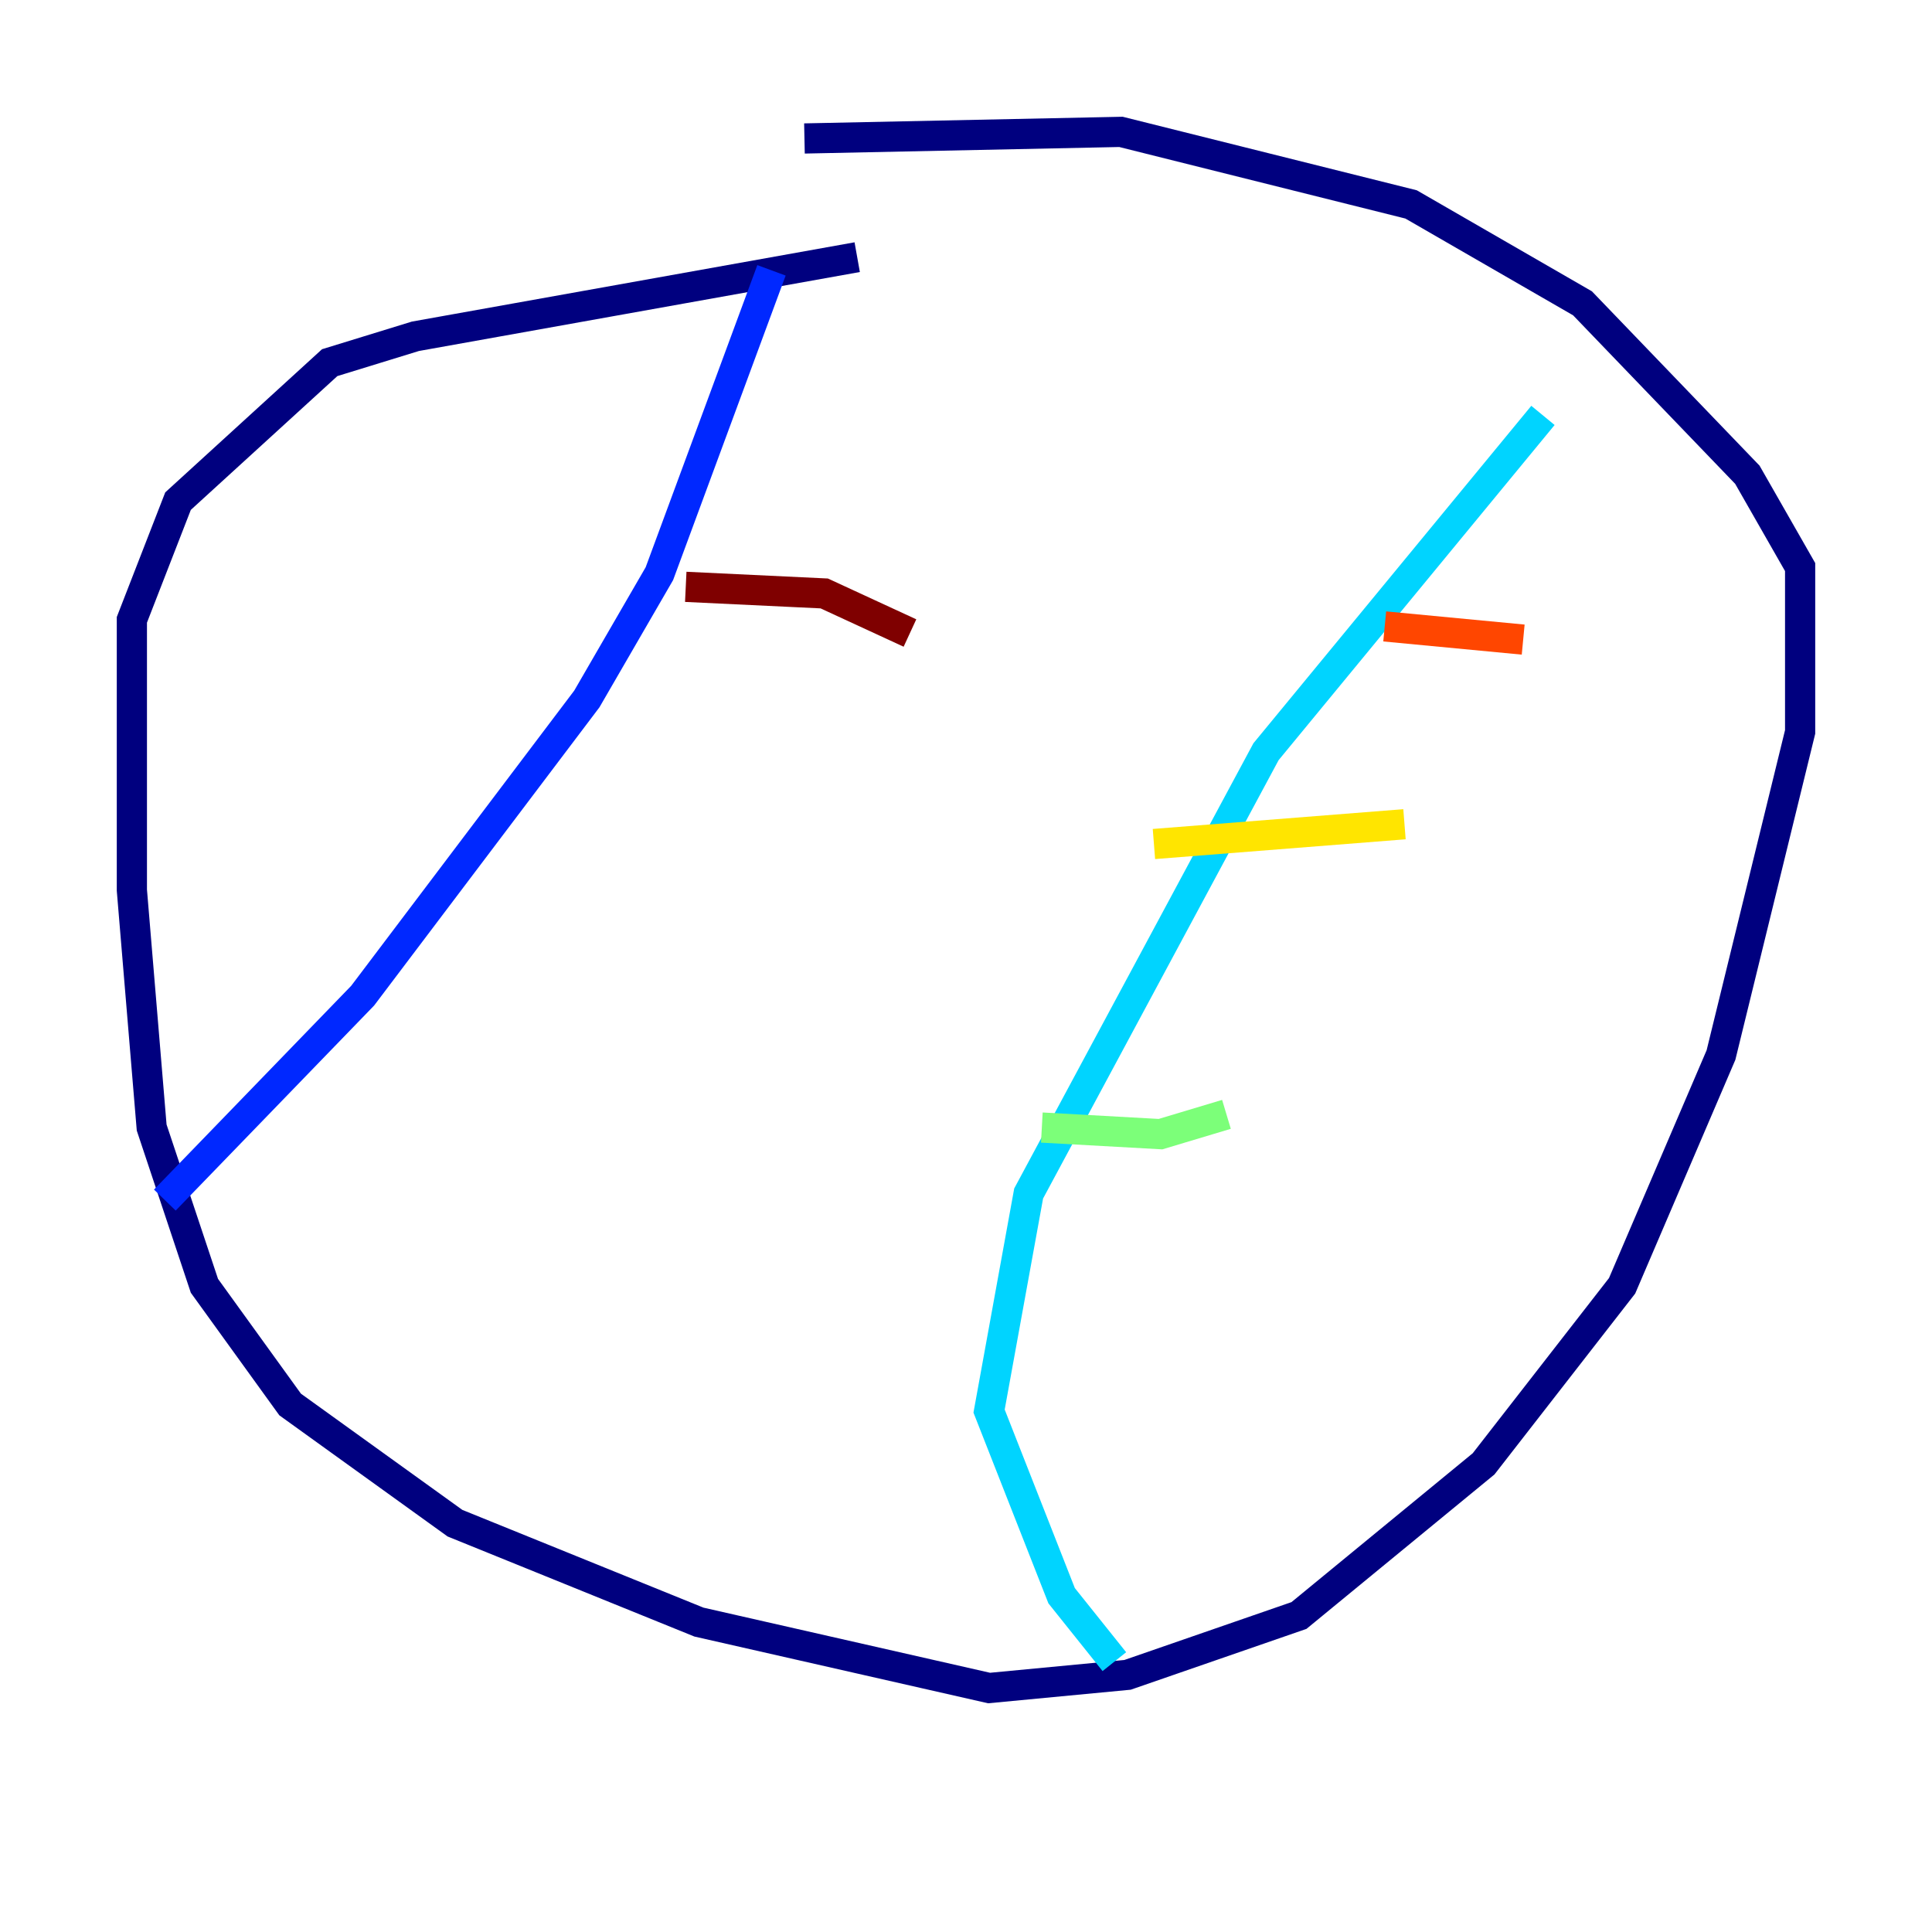 <?xml version="1.0" encoding="utf-8" ?>
<svg baseProfile="tiny" height="128" version="1.2" viewBox="0,0,128,128" width="128" xmlns="http://www.w3.org/2000/svg" xmlns:ev="http://www.w3.org/2001/xml-events" xmlns:xlink="http://www.w3.org/1999/xlink"><defs /><polyline fill="none" points="53.297,9.174 74.266,8.737 93.488,13.543 104.846,20.096 115.768,31.454 119.263,37.57 119.263,48.492 114.02,69.898 107.468,85.188 98.293,96.983 86.061,107.031 74.703,110.963 65.529,111.836 46.307,107.468 30.143,100.915 19.222,93.051 13.543,85.188 10.048,74.703 8.737,58.976 8.737,41.065 11.795,33.201 21.843,24.027 27.522,22.28 56.792,17.038" stroke="#00007f" stroke-width="2" /><polyline fill="none" points="51.113,17.911 43.686,38.007 38.88,46.307 24.027,65.966 10.921,79.508" stroke="#0028ff" stroke-width="2" /><polyline fill="none" points="102.225,27.522 83.877,49.802 68.15,79.072 65.529,93.488 70.335,105.72 73.829,110.089" stroke="#00d4ff" stroke-width="2" /><polyline fill="none" points="69.024,74.703 76.887,75.14 81.256,73.829" stroke="#7cff79" stroke-width="2" /><polyline fill="none" points="76.451,55.918 93.051,54.608" stroke="#ffe500" stroke-width="2" /><polyline fill="none" points="91.741,41.502 100.915,42.375" stroke="#ff4600" stroke-width="2" /><polyline fill="none" points="60.287,41.939 54.608,39.317 45.433,38.88" stroke="#7f0000" stroke-width="2" /></svg>